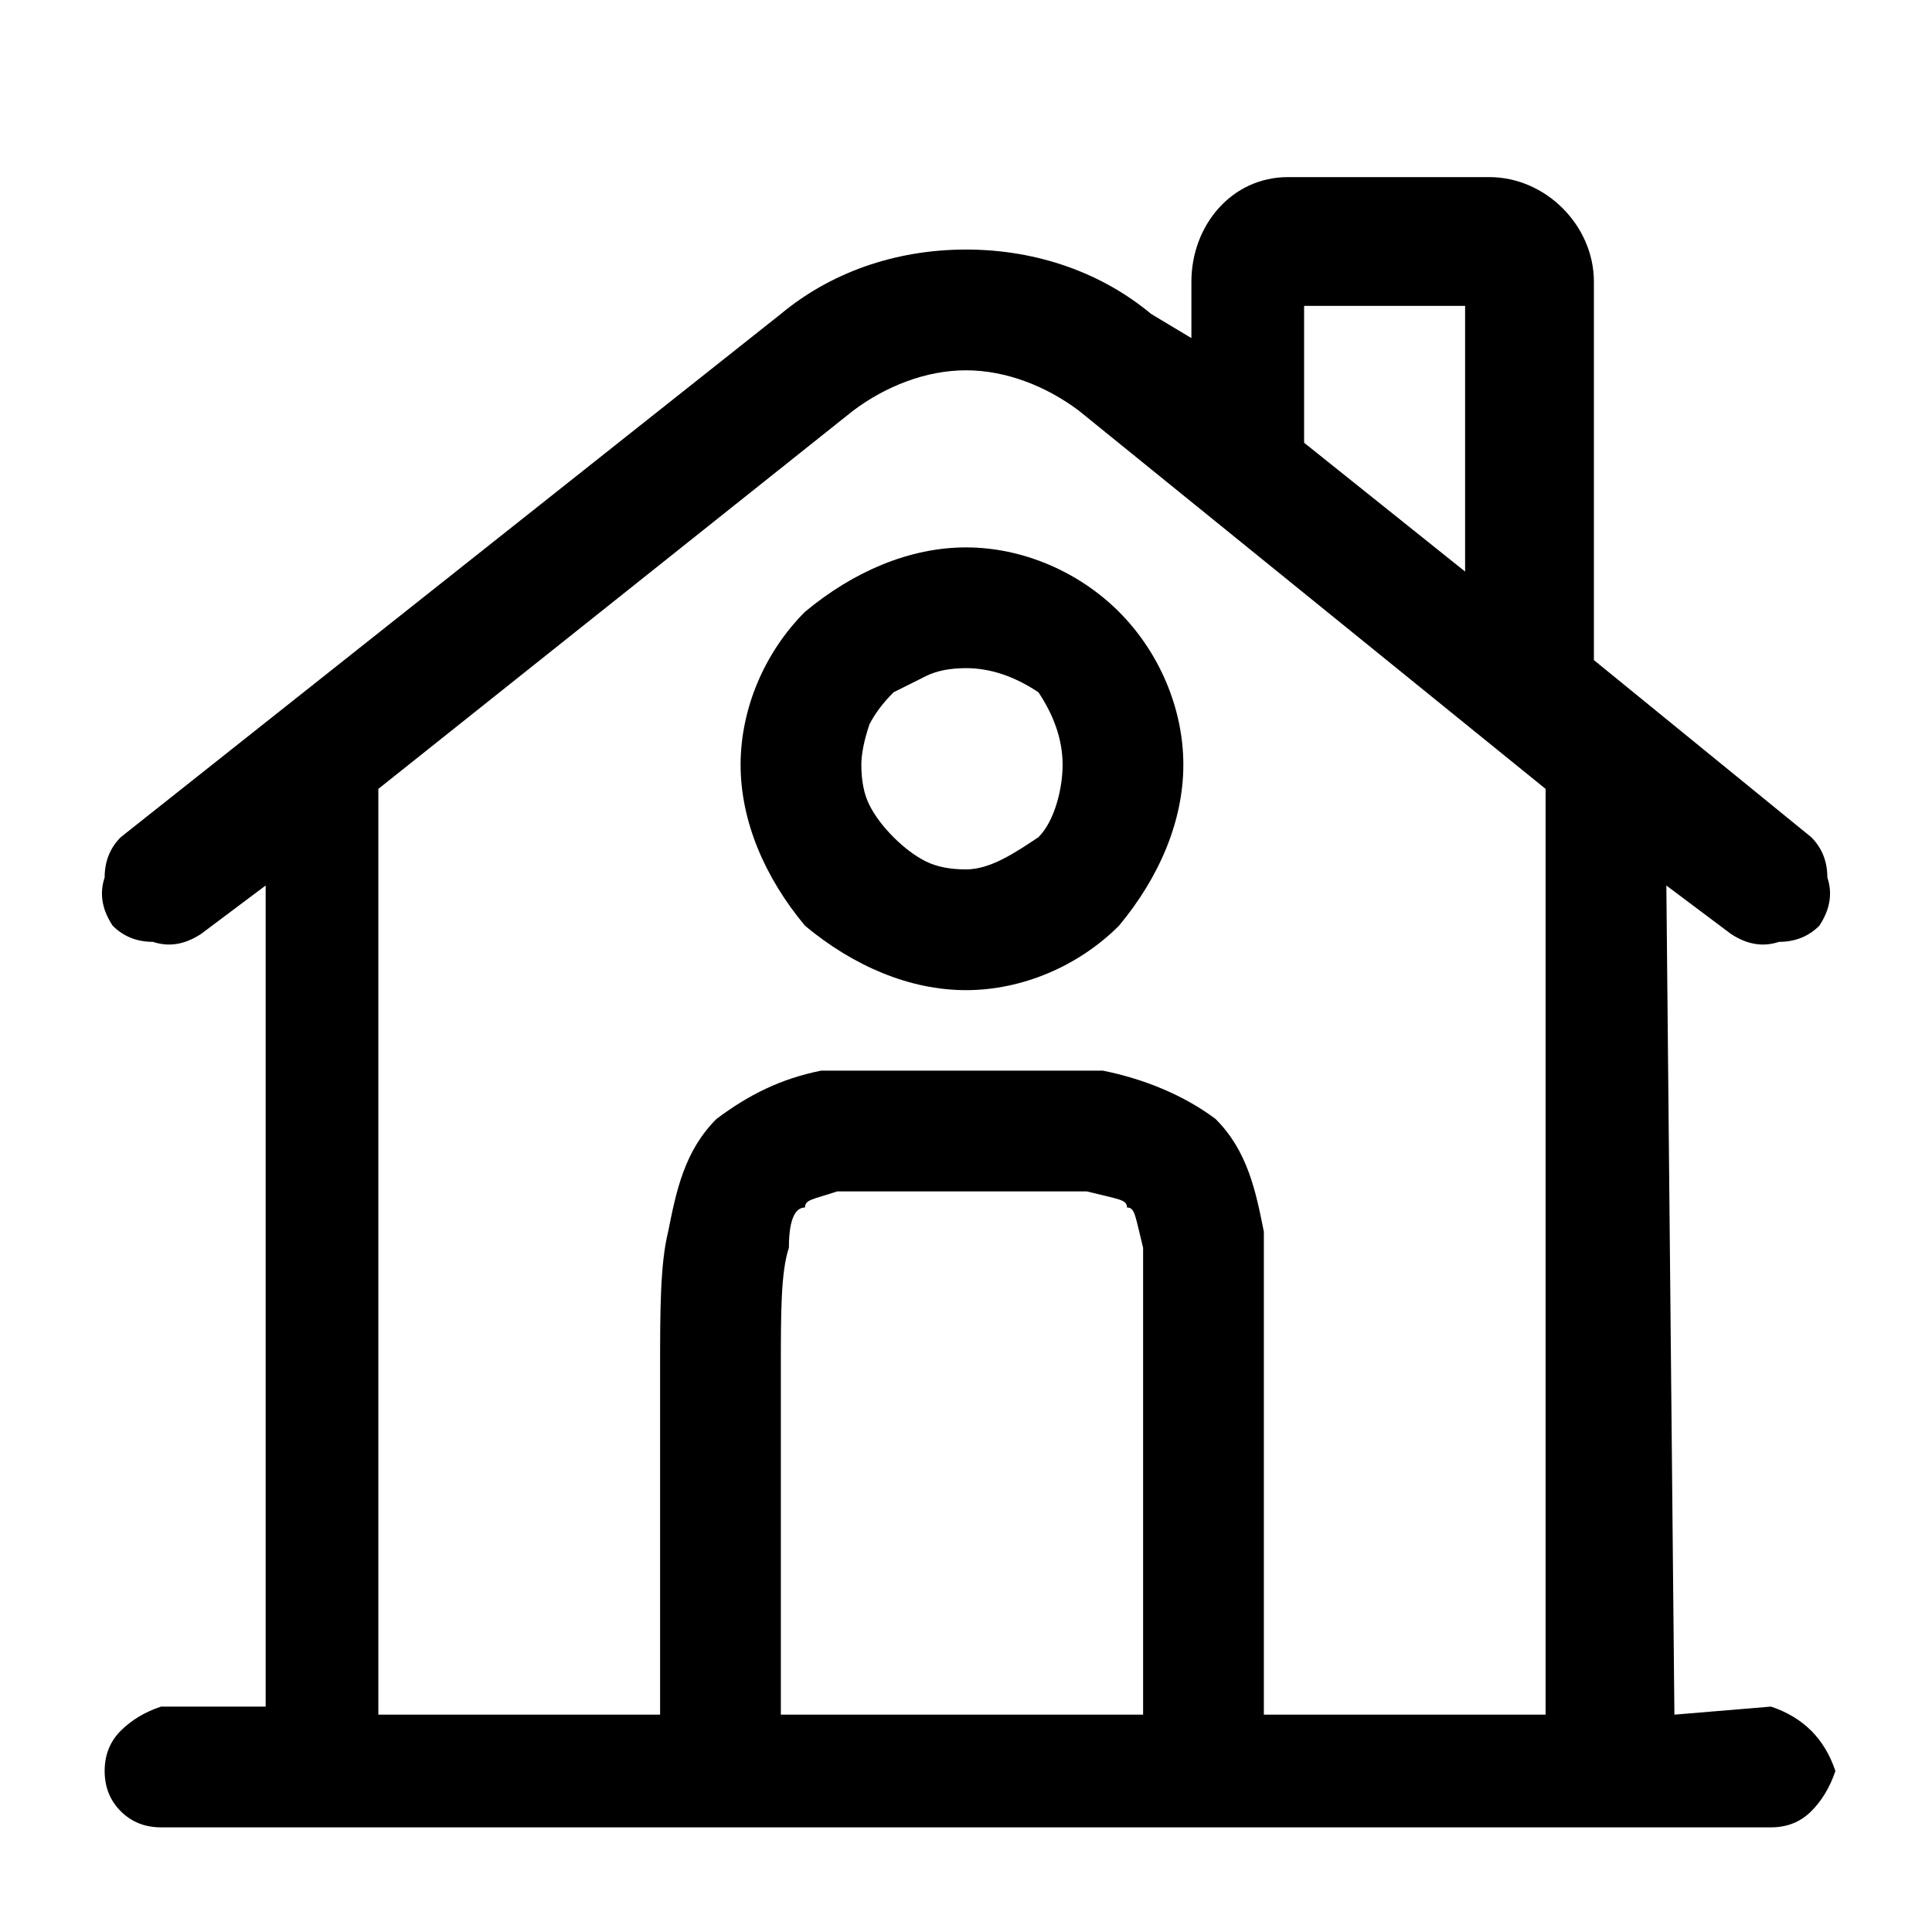 <svg width="24" height="24" viewBox="0 0 24 24" fill="none" xmlns="http://www.w3.org/2000/svg">
<g clip-path="url(#clip0_221_16489)">
<path fill-rule="evenodd" clip-rule="evenodd" d="M22.5 10.4C22.633 10.533 22.7 10.7 22.7 10.9C22.767 11.1 22.733 11.3 22.6 11.5C22.467 11.633 22.3 11.7 22.1 11.7C21.9 11.767 21.7 11.733 21.5 11.6L20.7 11L20.8 21.3L22 21.2C22.2 21.267 22.367 21.367 22.5 21.5C22.633 21.633 22.733 21.8 22.8 22C22.733 22.2 22.633 22.367 22.5 22.5C22.367 22.633 22.2 22.7 22 22.7H2C1.8 22.7 1.633 22.633 1.5 22.5C1.367 22.367 1.3 22.2 1.3 22C1.3 21.8 1.367 21.633 1.5 21.5C1.633 21.367 1.8 21.267 2 21.2H3.3V11L2.5 11.6C2.3 11.733 2.1 11.767 1.9 11.7C1.7 11.7 1.533 11.633 1.4 11.5C1.267 11.3 1.233 11.1 1.3 10.9C1.3 10.7 1.367 10.533 1.5 10.4L9.7 3.9C10.3 3.4 11.1 3.1 12 3.1C12.9 3.1 13.7 3.4 14.3 3.9L14.8 4.2V3.5C14.8 2.8 15.3 2.2 16 2.2H18.5C19.2 2.2 19.8 2.8 19.8 3.5V8.2L22.5 10.4ZM16.2 3.8V5.5L18.2 7.1V3.8H16.2ZM19.2 9.8L13.4 5.1C13 4.8 12.5 4.6 12 4.6C11.5 4.6 11 4.8 10.6 5.1L4.7 9.8V21.3H8.2V17C8.2 16.3 8.2 15.7 8.3 15.3C8.4 14.8 8.5 14.3 8.9 13.9C9.3 13.6 9.7 13.4 10.2 13.3C10.7 13.3 11.3 13.3 11.9 13.3H12C12.7 13.3 13.3 13.3 13.7 13.3C14.2 13.4 14.7 13.6 15.1 13.9C15.5 14.3 15.6 14.8 15.7 15.3C15.7 15.7 15.7 16.3 15.7 17V21.3H19.2V9.8ZM14.2 21.3V17C14.2 16.3 14.2 15.8 14.2 15.5C14.1 15.1 14.1 15 14 15C14 14.9 13.9 14.9 13.5 14.8C13.2 14.8 12.7 14.8 12 14.8C11.3 14.8 10.8 14.8 10.4 14.8C10.1 14.9 10 14.9 10 15C9.9 15 9.8 15.1 9.8 15.5C9.7 15.8 9.7 16.3 9.7 17V21.3H14.2ZM9.2 9.5C9.2 8.8 9.5 8.1 10 7.6C10.6 7.1 11.3 6.8 12 6.8C12.7 6.8 13.4 7.1 13.9 7.6C14.4 8.1 14.7 8.8 14.7 9.5C14.7 10.2 14.4 10.9 13.9 11.5C13.4 12 12.7 12.3 12 12.3C11.3 12.3 10.6 12 10 11.5C9.5 10.9 9.2 10.2 9.2 9.5ZM12 8.3C11.8 8.3 11.633 8.333 11.5 8.4C11.367 8.467 11.233 8.533 11.1 8.6C10.967 8.733 10.867 8.867 10.8 9C10.733 9.2 10.7 9.367 10.7 9.5C10.7 9.7 10.733 9.867 10.8 10C10.867 10.133 10.967 10.267 11.1 10.4C11.233 10.533 11.367 10.633 11.5 10.7C11.633 10.767 11.8 10.8 12 10.8C12.3 10.8 12.6 10.6 12.9 10.4C13.1 10.2 13.2 9.8 13.2 9.5C13.2 9.2 13.1 8.9 12.9 8.6C12.6 8.4 12.3 8.3 12 8.3Z" fill="black"/>
</g>
<defs>
<clipPath id="clip0_221_16489">
<rect width="24" height="24" fill="white"/>
</clipPath>
</defs>
</svg>
